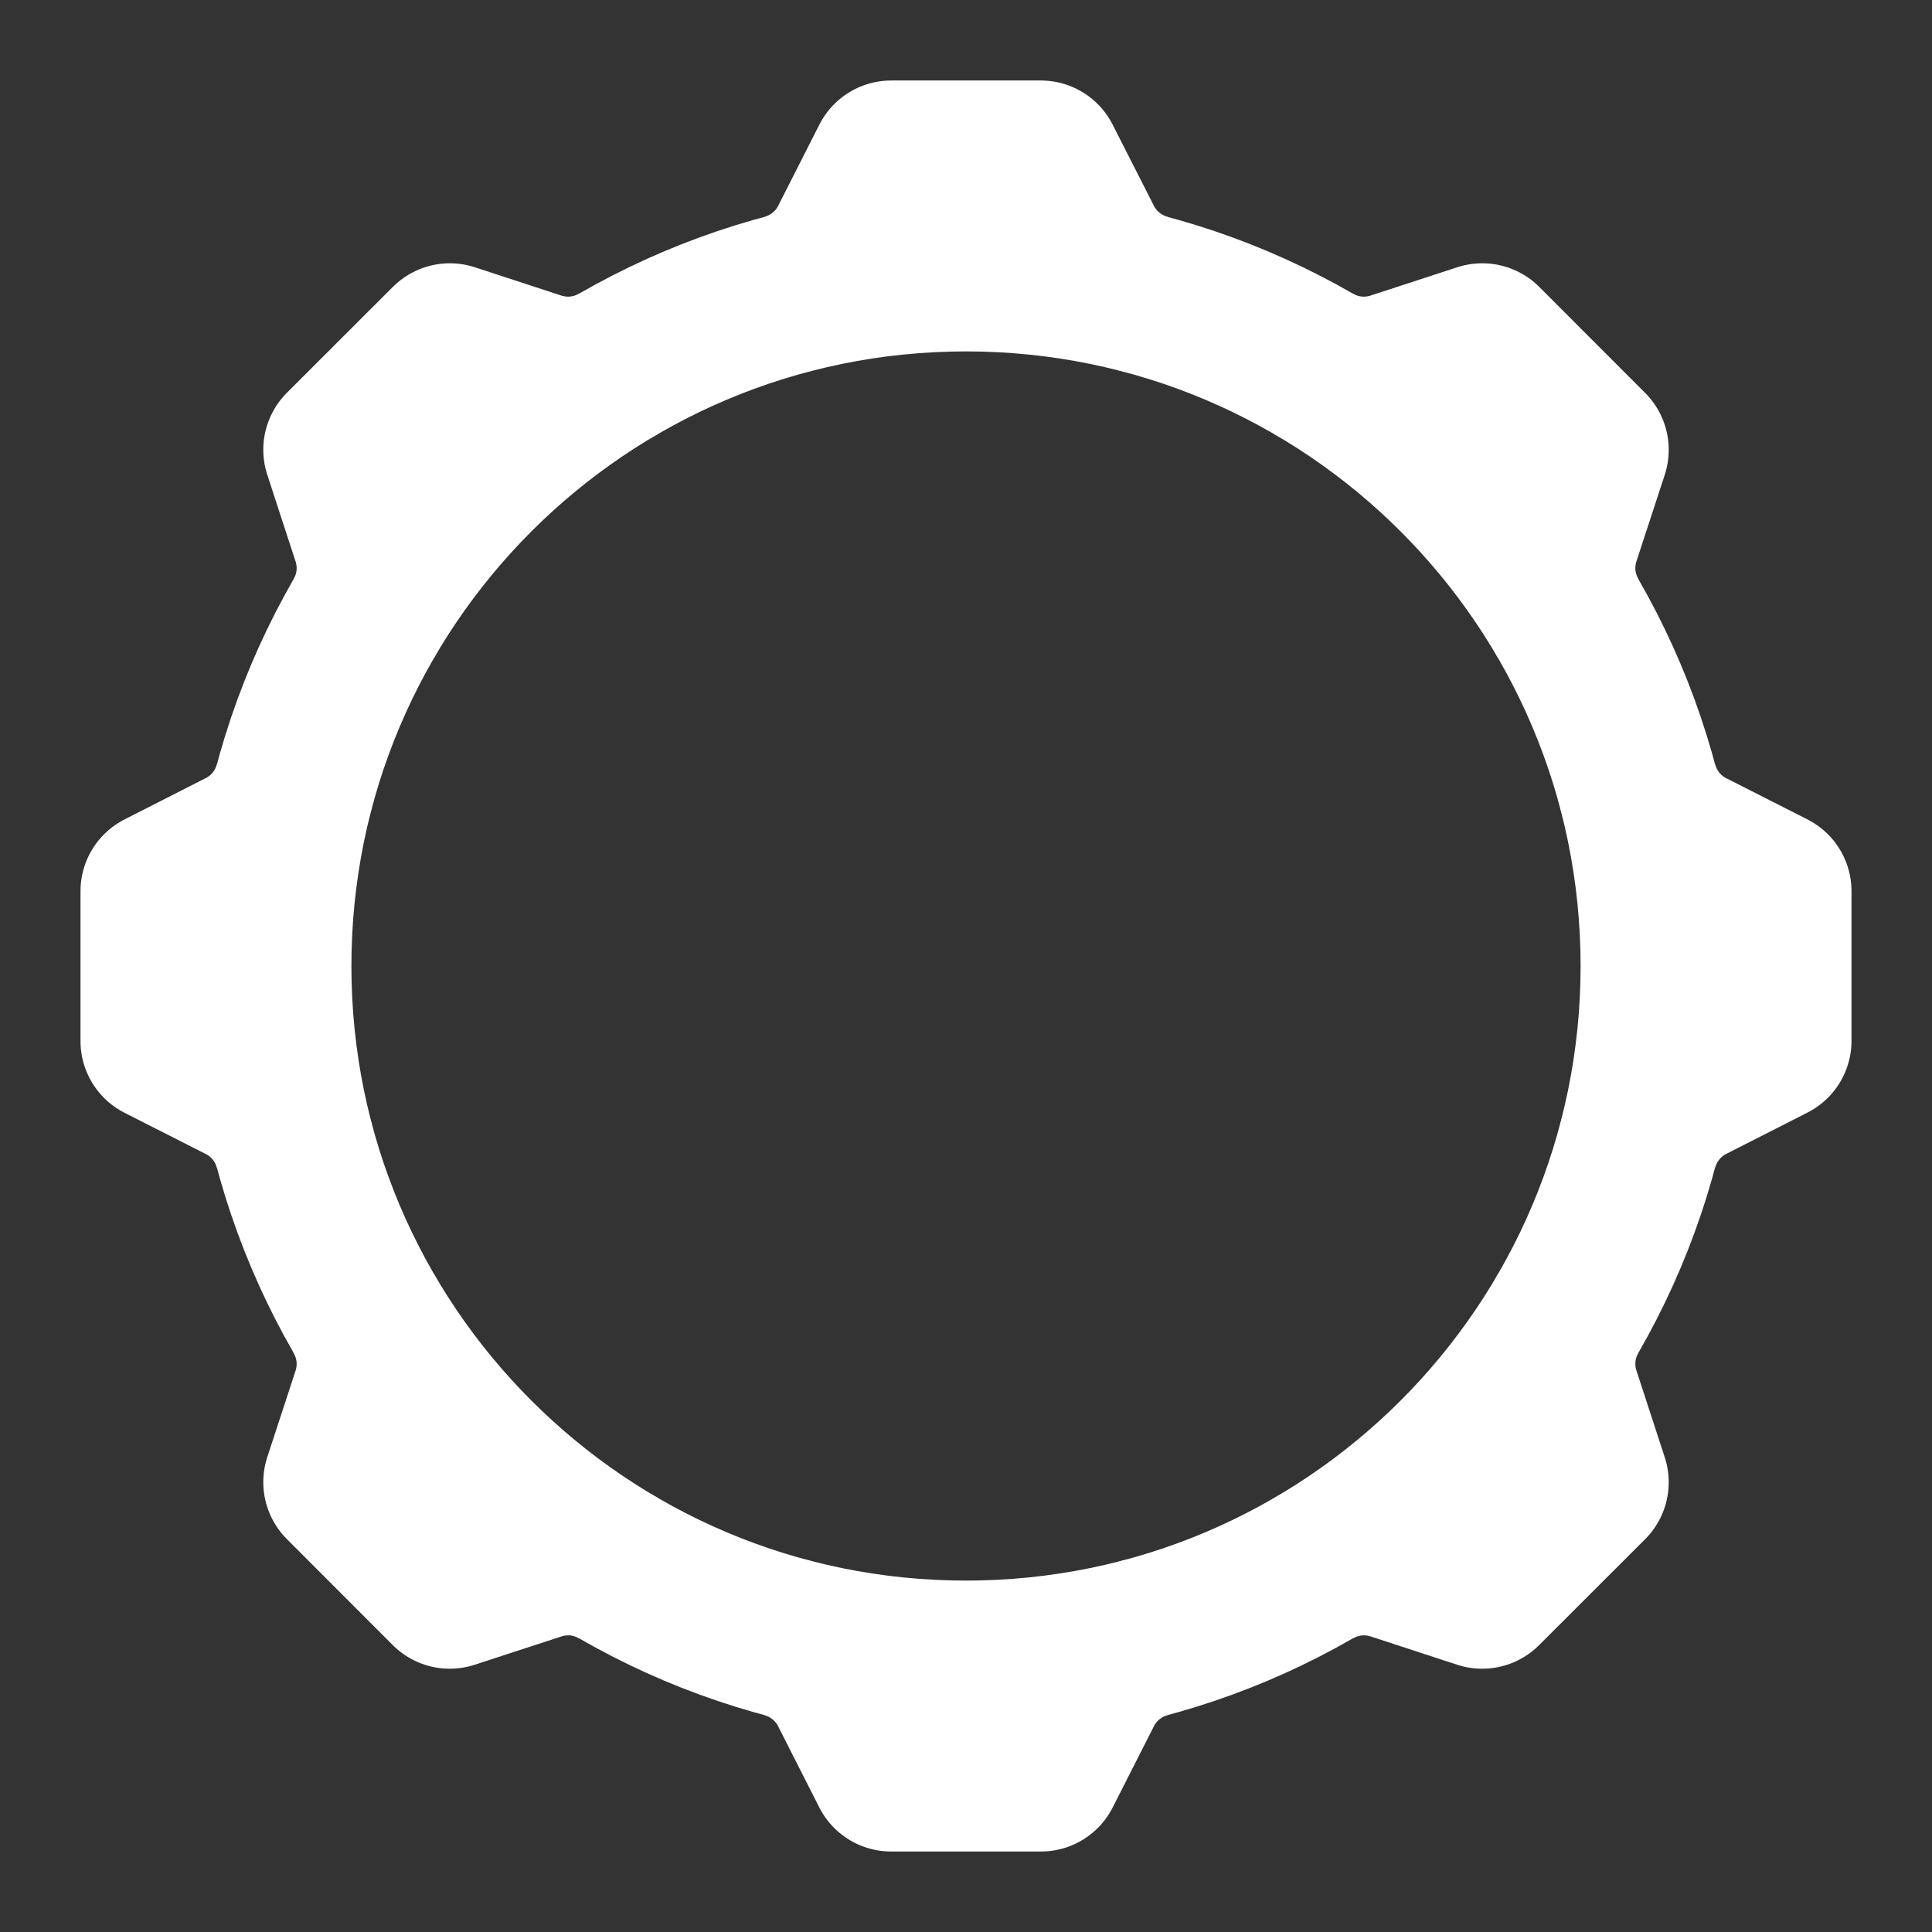 <svg width="18" height="18" viewBox="0 0 18 18" fill="none" xmlns="http://www.w3.org/2000/svg">
<rect x="0" y="0" width="18" height="18" fill="#333333" stroke="none"/>
<g clip-path="url(#clip0_8_1785)">
<path d="M9 15.476C12.577 15.476 15.476 12.577 15.476 9C15.476 5.423 12.577 2.524 9 2.524C5.423 2.524 2.524 5.423 2.524 9C2.524 12.577 5.423 15.476 9 15.476Z" stroke="white" stroke-width="1.5" stroke-linecap="round" stroke-linejoin="round"/>
<path d="M10.674 2.742C10.545 2.706 10.426 2.643 10.323 2.558C10.22 2.473 10.136 2.367 10.077 2.247L9.697 1.5H8.303L7.924 2.247C7.865 2.367 7.781 2.473 7.678 2.558C7.575 2.643 7.455 2.706 7.327 2.742M7.326 15.258C7.455 15.294 7.574 15.357 7.677 15.442C7.78 15.527 7.864 15.633 7.923 15.753L8.302 16.5H9.698L10.077 15.753C10.136 15.633 10.22 15.527 10.323 15.442C10.426 15.357 10.545 15.294 10.674 15.258M2.742 7.326C2.706 7.455 2.643 7.574 2.558 7.677C2.473 7.78 2.367 7.864 2.247 7.923L1.5 8.303V9.699L2.247 10.078C2.367 10.137 2.473 10.221 2.558 10.323C2.643 10.426 2.706 10.546 2.742 10.675M15.258 10.674C15.294 10.545 15.357 10.426 15.442 10.323C15.527 10.22 15.633 10.136 15.753 10.077L16.5 9.697V8.303L15.753 7.924C15.633 7.865 15.527 7.781 15.442 7.678C15.357 7.575 15.294 7.455 15.258 7.327M5.758 3.392C5.642 3.457 5.513 3.497 5.38 3.51C5.247 3.522 5.113 3.506 4.986 3.463L4.191 3.203L3.203 4.19L3.463 4.987C3.506 5.113 3.522 5.248 3.51 5.381C3.497 5.514 3.457 5.643 3.392 5.759M12.242 14.608C12.358 14.543 12.487 14.503 12.62 14.49C12.753 14.478 12.887 14.494 13.014 14.537L13.809 14.797L14.797 13.81L14.537 13.013C14.494 12.887 14.478 12.752 14.49 12.619C14.503 12.486 14.543 12.357 14.608 12.241M3.392 12.242C3.457 12.358 3.497 12.487 3.51 12.62C3.522 12.753 3.506 12.887 3.463 13.014L3.203 13.809L4.19 14.797L4.987 14.537C5.113 14.494 5.248 14.478 5.381 14.49C5.514 14.503 5.643 14.543 5.759 14.608M14.608 5.758C14.543 5.642 14.503 5.513 14.49 5.38C14.478 5.247 14.494 5.113 14.537 4.986L14.797 4.191L13.81 3.203L13.013 3.463C12.887 3.506 12.752 3.522 12.619 3.51C12.486 3.497 12.357 3.457 12.241 3.392" stroke="white" stroke-width="1.5" stroke-linejoin="round"/>
</g>
<defs>
<clipPath id="clip0_8_1785">
<rect width="18" height="18" fill="white"/>
</clipPath>
</defs>
</svg>
